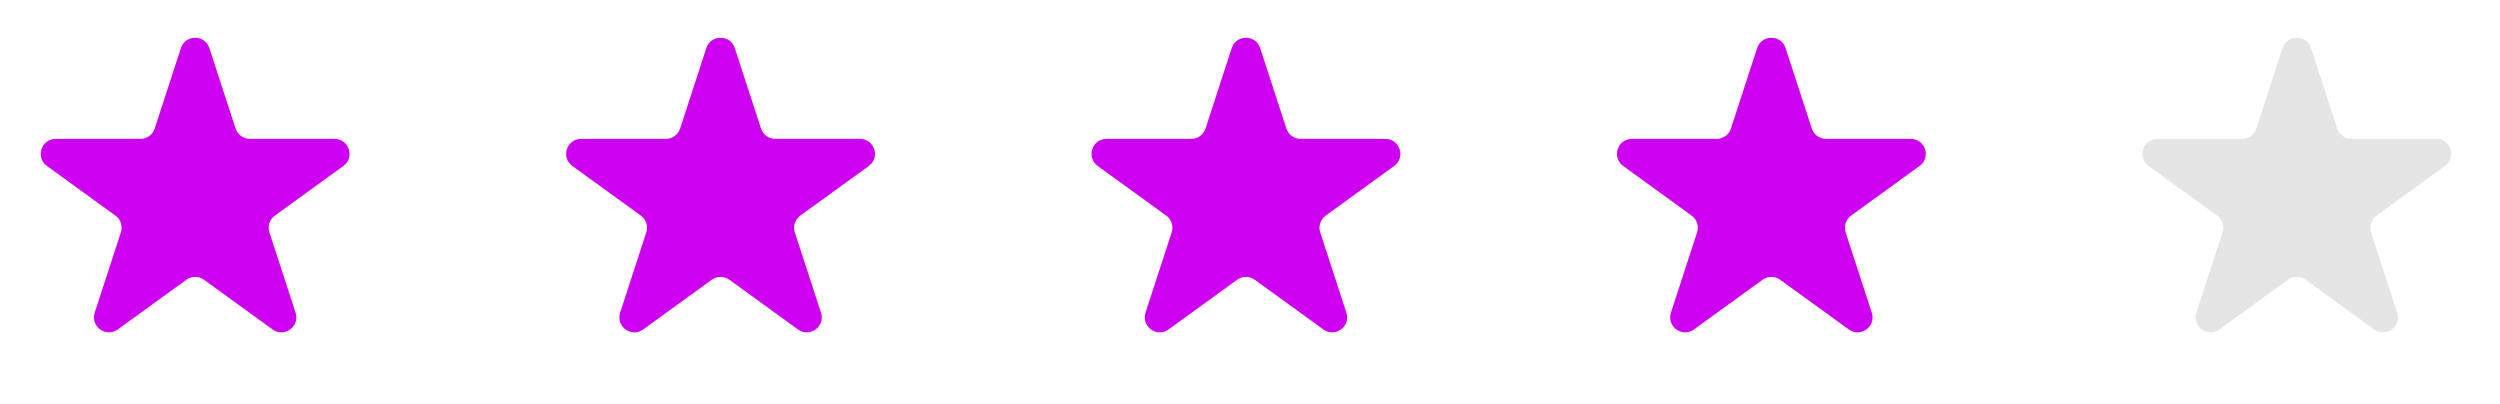 <svg width="167" height="27" viewBox="0 0 167 27" fill="none" xmlns="http://www.w3.org/2000/svg">
<path d="M12.085 3.213C12.385 2.293 13.687 2.293 13.987 3.213L15.738 8.587C15.872 8.999 16.256 9.278 16.689 9.278H22.349C23.319 9.278 23.721 10.519 22.936 11.088L18.361 14.402C18.01 14.657 17.863 15.109 17.997 15.522L19.746 20.888C20.046 21.809 18.993 22.576 18.208 22.008L13.623 18.686C13.273 18.432 12.799 18.432 12.449 18.686L7.864 22.008C7.08 22.576 6.026 21.809 6.326 20.888L8.075 15.522C8.209 15.109 8.062 14.657 7.711 14.402L3.136 11.088C2.351 10.519 2.753 9.278 3.723 9.278H9.383C9.816 9.278 10.2 8.999 10.334 8.587L12.085 3.213Z" fill="#CE00F0"/>
<path d="M47.183 3.213C47.483 2.293 48.785 2.293 49.084 3.213L50.836 8.587C50.97 8.999 51.353 9.278 51.786 9.278H57.447C58.417 9.278 58.819 10.519 58.034 11.088L53.459 14.402C53.108 14.657 52.961 15.109 53.095 15.522L54.843 20.888C55.144 21.809 54.09 22.576 53.306 22.008L48.721 18.686C48.37 18.432 47.897 18.432 47.547 18.686L42.962 22.008C42.177 22.576 41.124 21.809 41.424 20.888L43.172 15.522C43.307 15.109 43.16 14.657 42.808 14.402L38.234 11.088C37.449 10.519 37.851 9.278 38.82 9.278H44.481C44.914 9.278 45.298 8.999 45.432 8.587L47.183 3.213Z" fill="#CE00F0"/>
<path d="M82.279 3.213C82.579 2.293 83.88 2.293 84.18 3.213L85.931 8.587C86.066 8.999 86.449 9.278 86.882 9.278H92.543C93.512 9.278 93.915 10.519 93.13 11.088L88.555 14.402C88.203 14.657 88.056 15.109 88.191 15.522L89.939 20.888C90.239 21.809 89.186 22.576 88.402 22.008L83.816 18.686C83.466 18.432 82.993 18.432 82.643 18.686L78.057 22.008C77.273 22.576 76.22 21.809 76.52 20.888L78.268 15.522C78.403 15.109 78.256 14.657 77.904 14.402L73.329 11.088C72.544 10.519 72.947 9.278 73.916 9.278H79.577C80.01 9.278 80.393 8.999 80.528 8.587L82.279 3.213Z" fill="#CE00F0"/>
<path d="M117.376 3.213C117.676 2.293 118.978 2.293 119.278 3.213L121.029 8.587C121.163 8.999 121.547 9.278 121.98 9.278H127.641C128.61 9.278 129.012 10.519 128.227 11.088L123.652 14.402C123.301 14.657 123.154 15.109 123.288 15.522L125.037 20.888C125.337 21.809 124.284 22.576 123.499 22.008L118.914 18.686C118.564 18.432 118.09 18.432 117.74 18.686L113.155 22.008C112.371 22.576 111.317 21.809 111.617 20.888L113.366 15.522C113.5 15.109 113.353 14.657 113.002 14.402L108.427 11.088C107.642 10.519 108.044 9.278 109.014 9.278H114.674C115.107 9.278 115.491 8.999 115.625 8.587L117.376 3.213Z" fill="#CE00F0"/>
<path d="M152.474 3.213C152.774 2.293 154.076 2.293 154.376 3.213L156.127 8.587C156.261 8.999 156.645 9.278 157.077 9.278H162.738C163.708 9.278 164.11 10.519 163.325 11.088L158.75 14.402C158.399 14.657 158.252 15.109 158.386 15.522L160.135 20.888C160.435 21.809 159.381 22.576 158.597 22.008L154.011 18.686C153.661 18.432 153.188 18.432 152.838 18.686L148.252 22.008C147.468 22.576 146.415 21.809 146.715 20.888L148.464 15.522C148.598 15.109 148.451 14.657 148.099 14.402L143.525 11.088C142.74 10.519 143.142 9.278 144.111 9.278H149.772C150.205 9.278 150.589 8.999 150.723 8.587L152.474 3.213Z" fill="#E5E5E5"/>
</svg>
